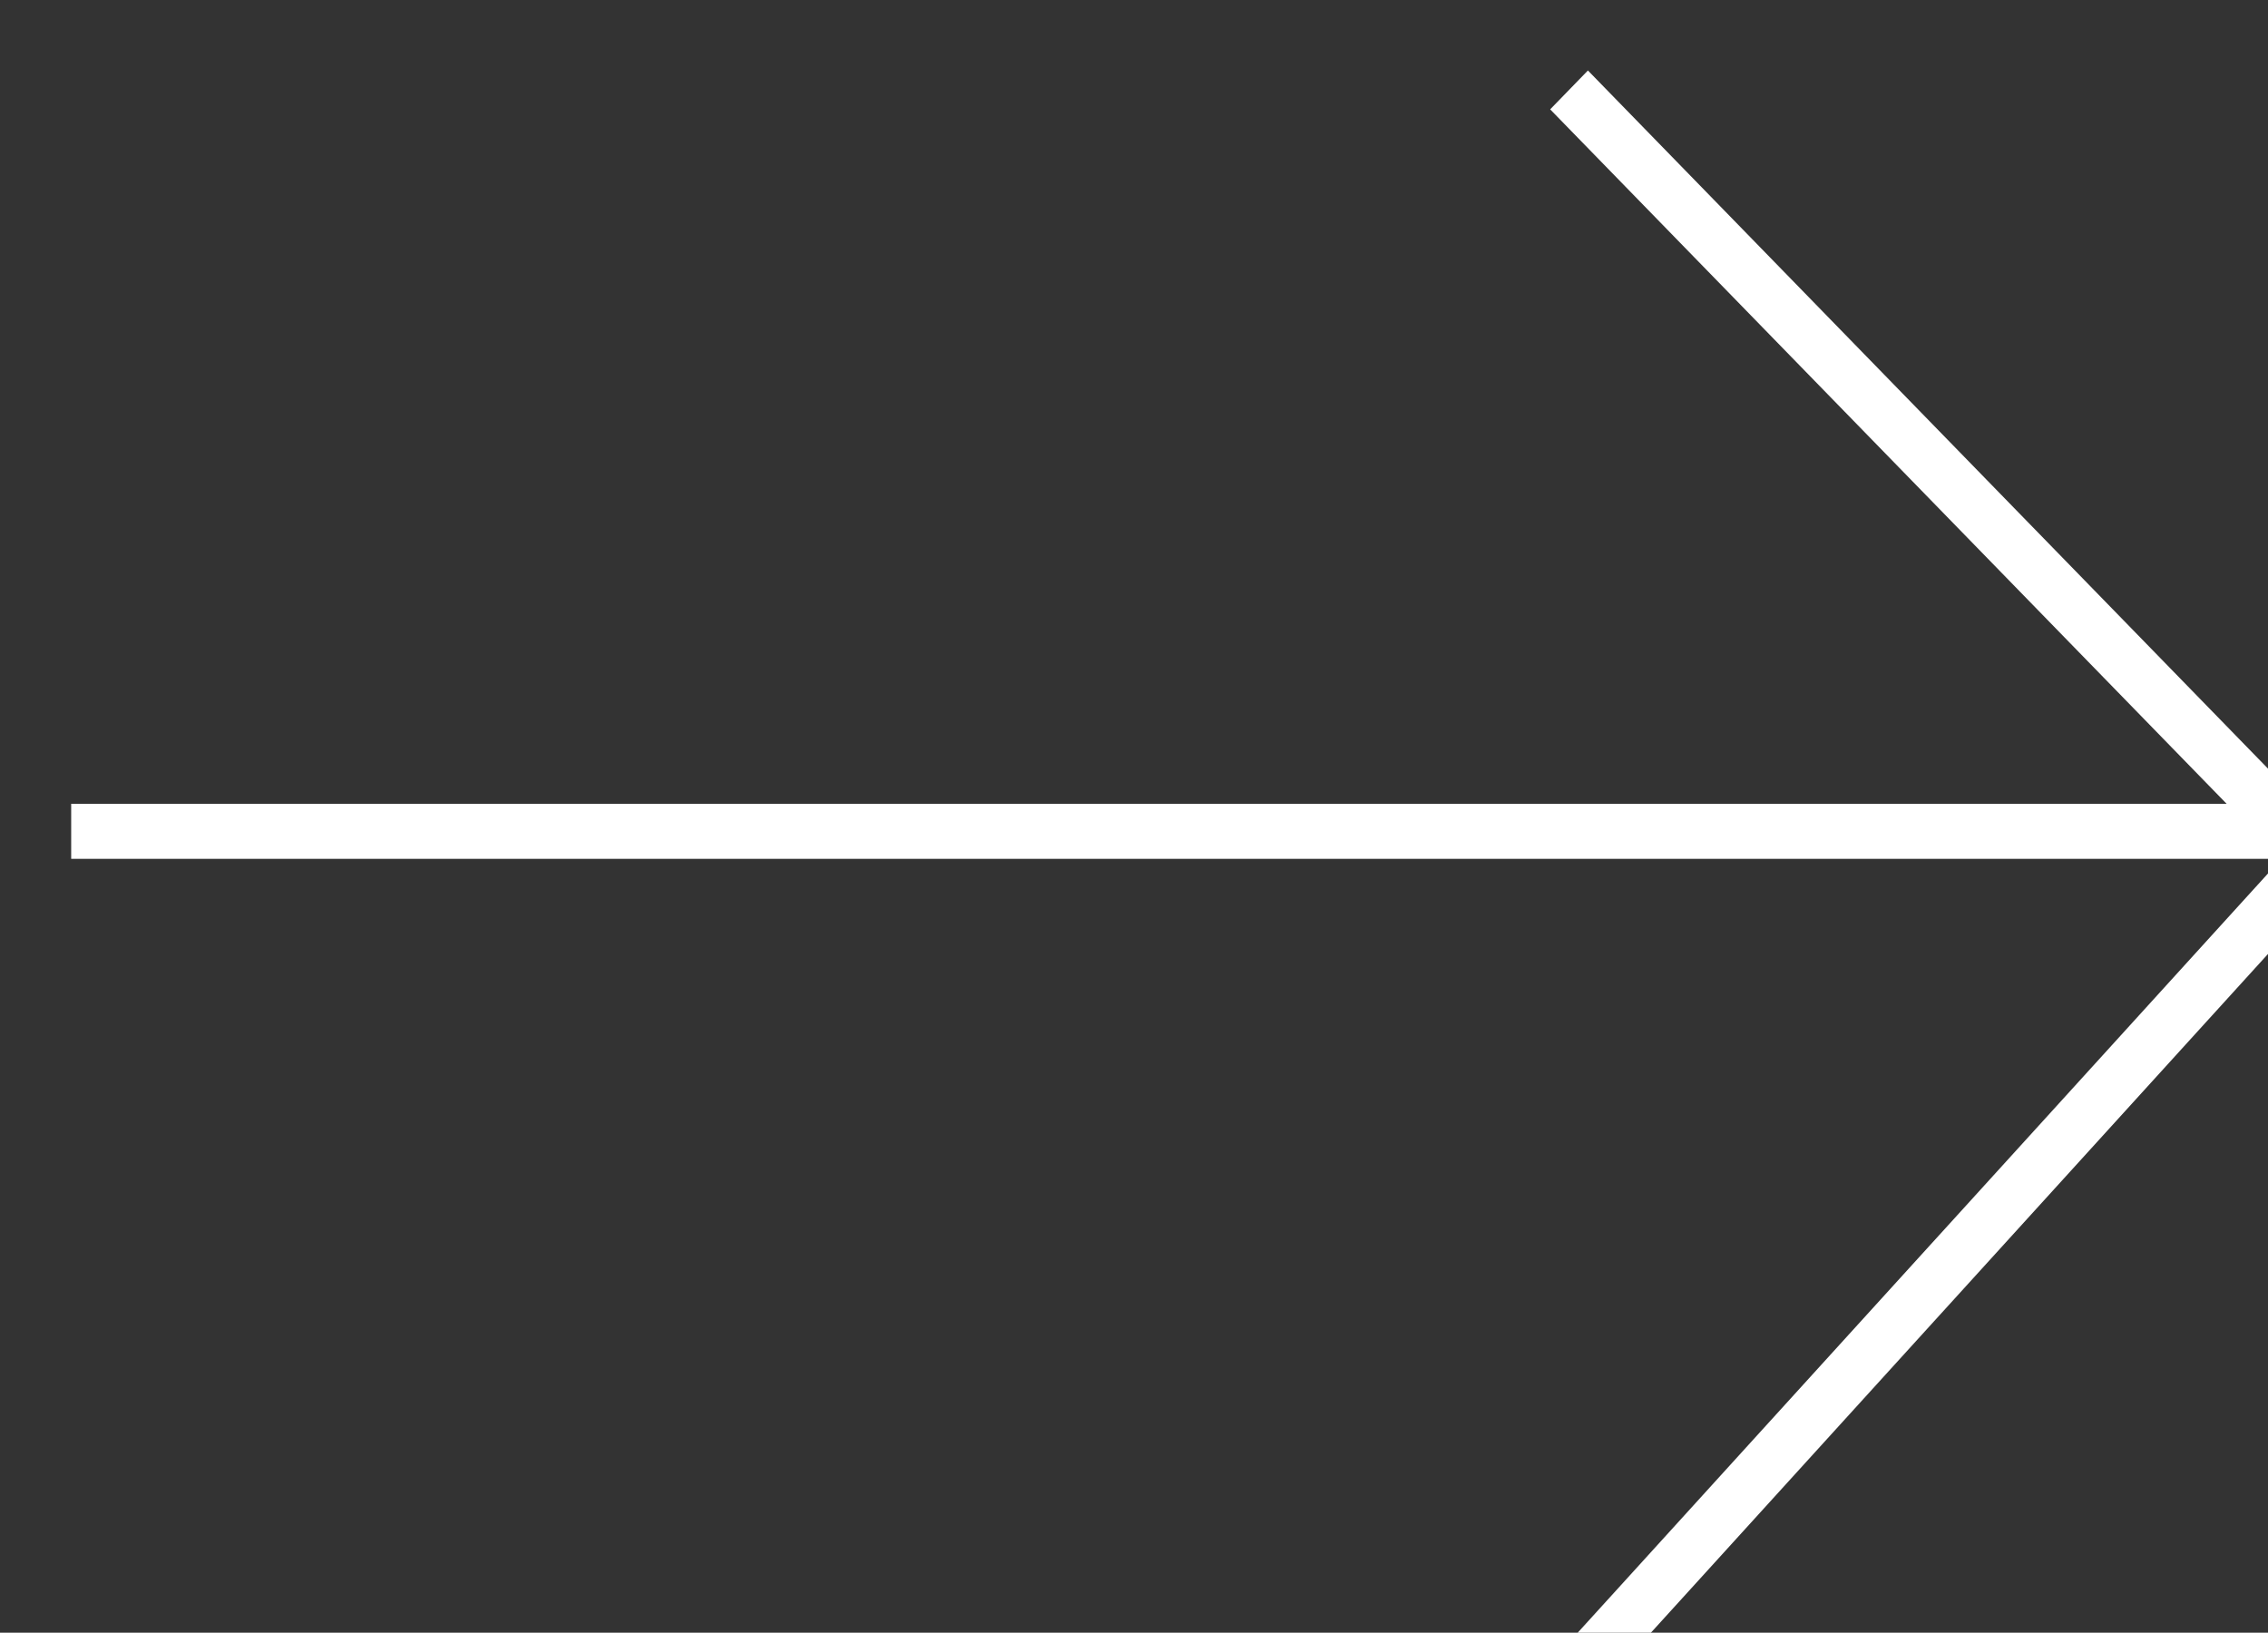 <svg xmlns="http://www.w3.org/2000/svg" xmlns:xlink="http://www.w3.org/1999/xlink" preserveAspectRatio="xMidYMid" width="16.281" height="11.72" viewBox="0 0 16.281 11.72">
  <rect x="0" y="0" width="16.281" height="11.72" fill="#333333" stroke="none"/>
  <defs>
    <style>
      .cls-1 {
        fill: #fff;
        fill-rule: evenodd;
      }
    </style>
  </defs>
  <path d="M16.640,6.165 L16.780,6.299 L11.404,12.212 L11.123,11.943 L16.373,6.169 L16.369,6.165 L0.511,6.165 L0.511,5.770 L15.984,5.770 L11.128,0.785 L11.399,0.506 L16.527,5.770 L16.640,5.770 L16.640,5.886 L16.776,6.025 L16.640,6.165 L16.640,6.165 Z" class="cls-1"/>
</svg>
